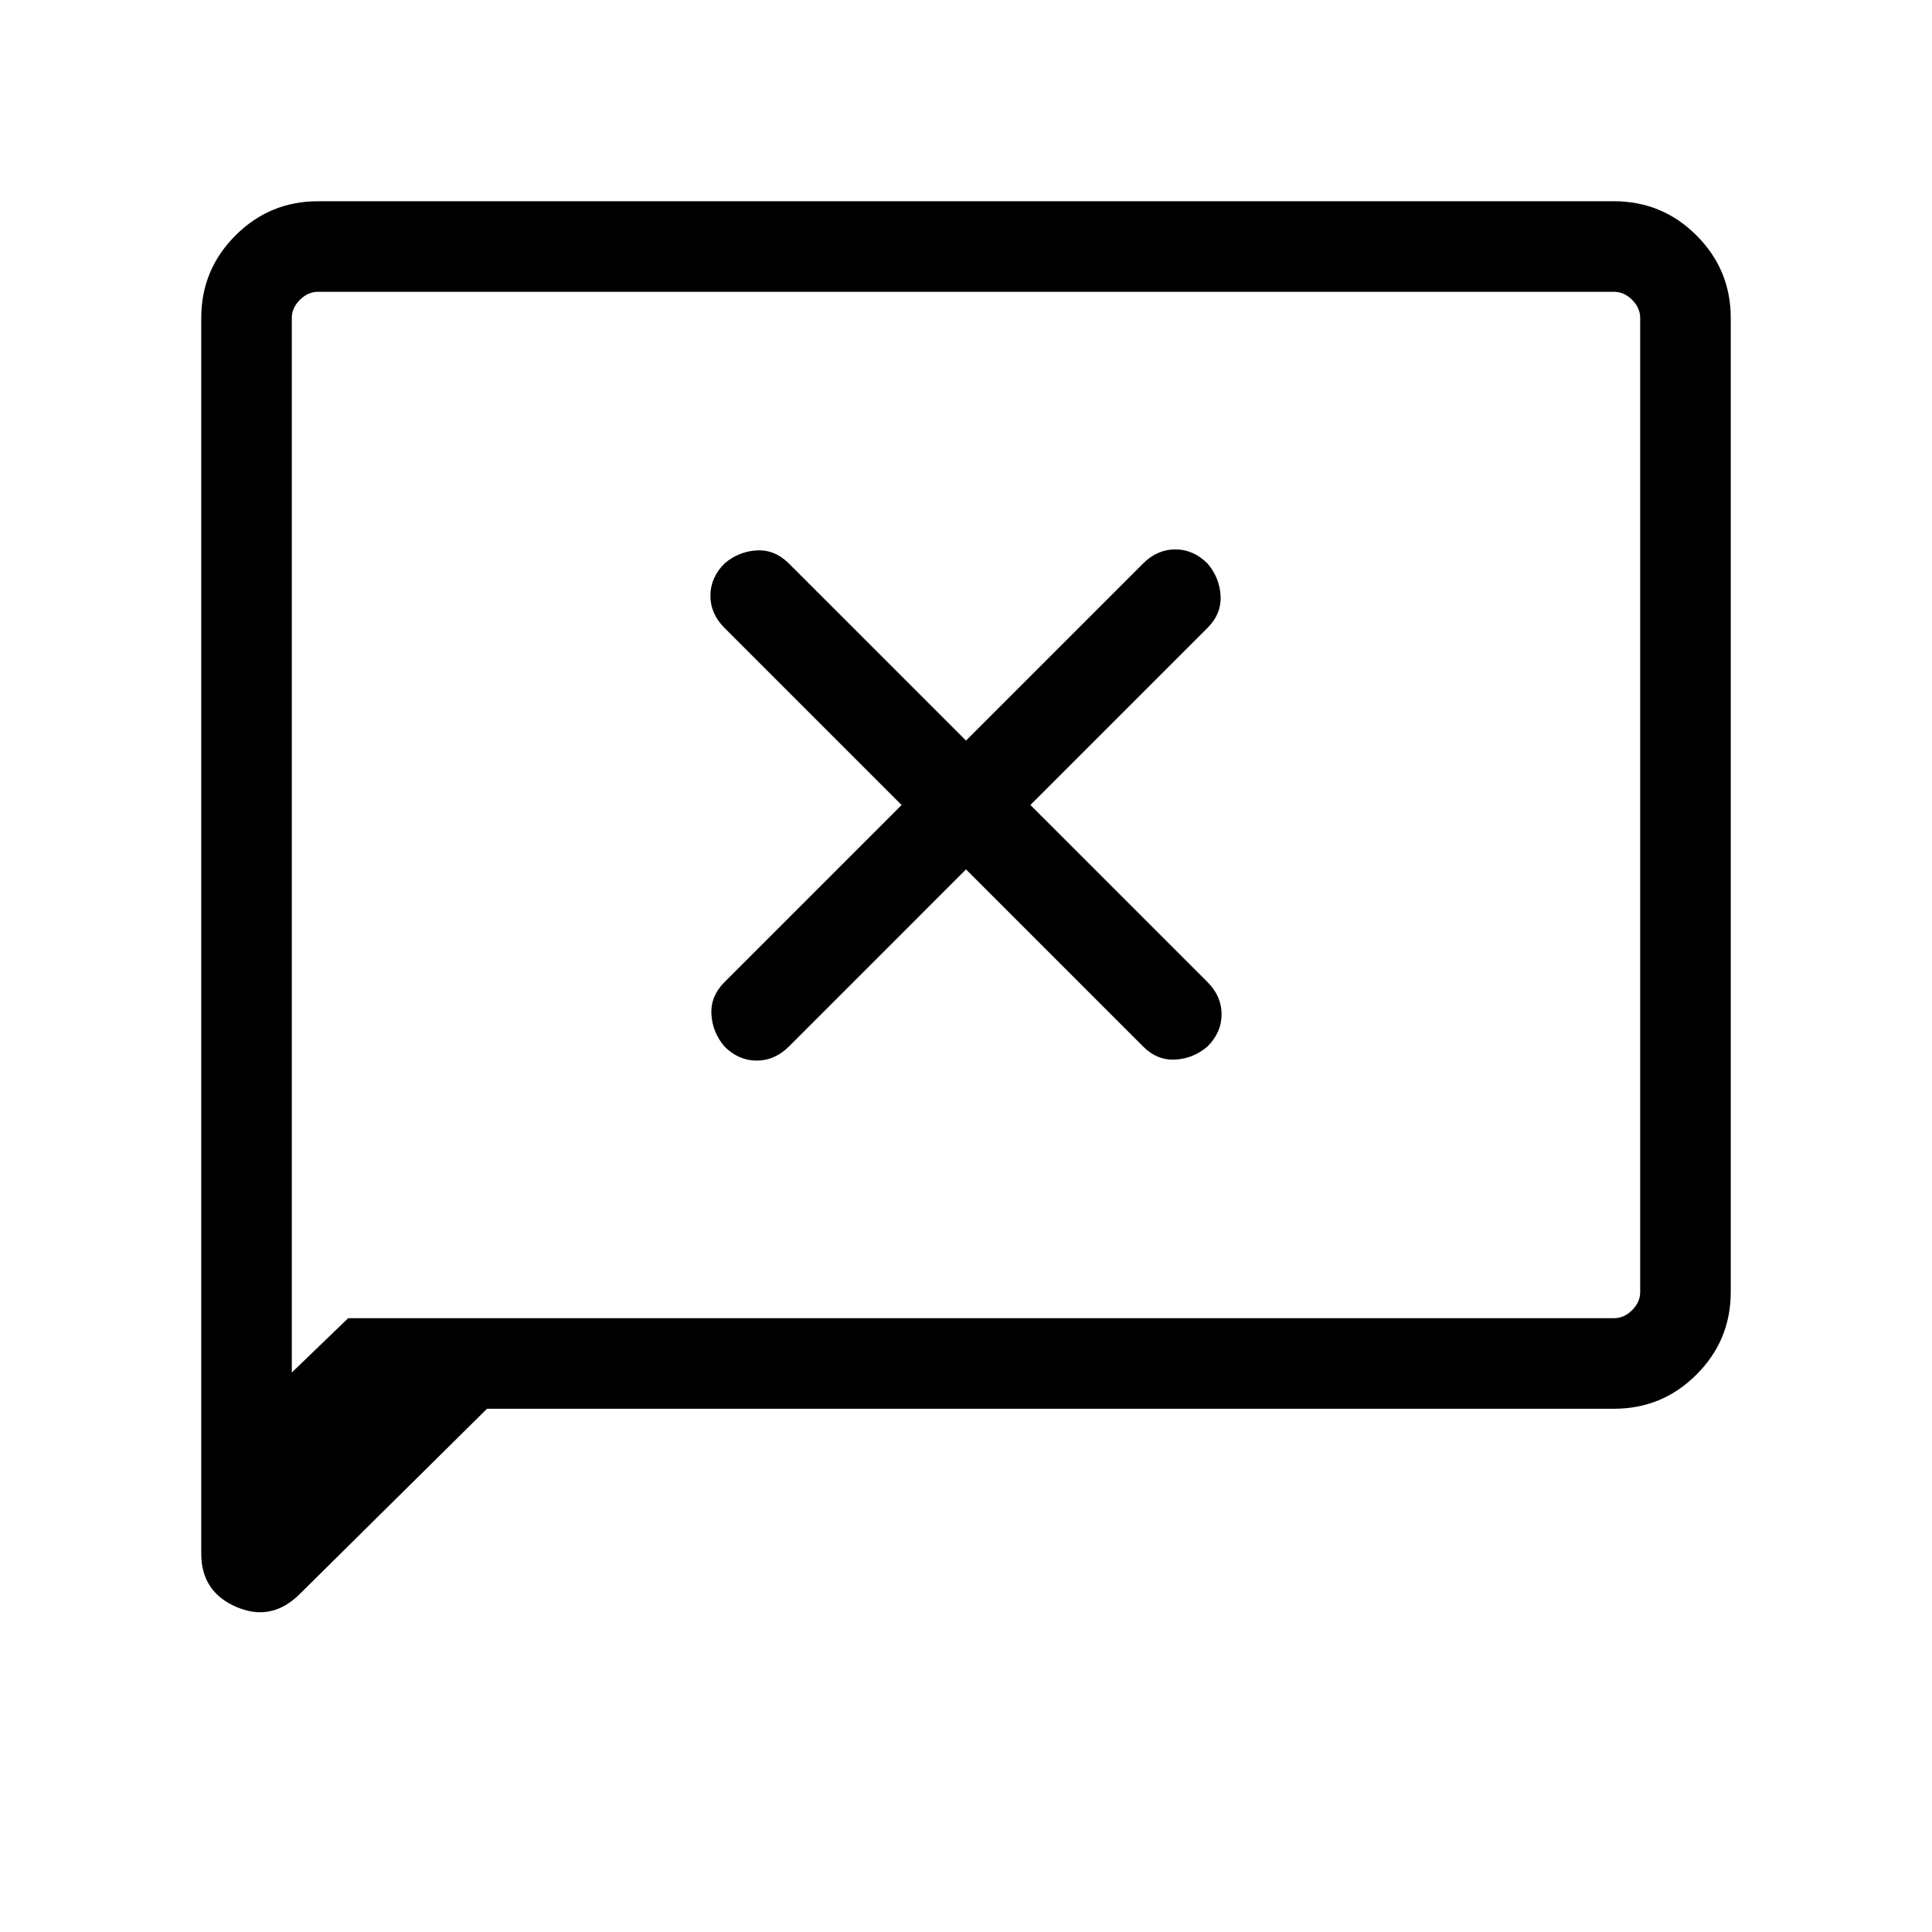 <svg xmlns="http://www.w3.org/2000/svg" width="48" height="48" viewBox="0 0 48 48"><path d="m12.1 35-4.65 4.6q-.7.7-1.575.325Q5 39.55 5 38.6V7.9q0-1.2.85-2.05Q6.7 5 7.9 5h32.2q1.2 0 2.05.85.85.85.85 2.05v24.2q0 1.2-.85 2.05-.85.85-2.05.85Zm-3.45-2.25H40.1q.25 0 .45-.2t.2-.45V7.9q0-.25-.2-.45t-.45-.2H7.9q-.25 0-.45.2t-.2.45v26.2Zm-1.4 0V7.25v25.5ZM24 21.6l4.4 4.4q.35.35.8.325.45-.025.8-.325.35-.35.35-.8 0-.45-.35-.8L25.6 20l4.4-4.4q.35-.35.325-.8-.025-.45-.325-.8-.35-.35-.8-.35-.45 0-.8.35L24 18.4 19.6 14q-.35-.35-.8-.325-.45.025-.8.325-.35.35-.35.8 0 .45.35.8l4.4 4.4-4.4 4.4q-.35.35-.325.8.025.45.325.8.35.35.8.35.45 0 .8-.35Z"/></svg>